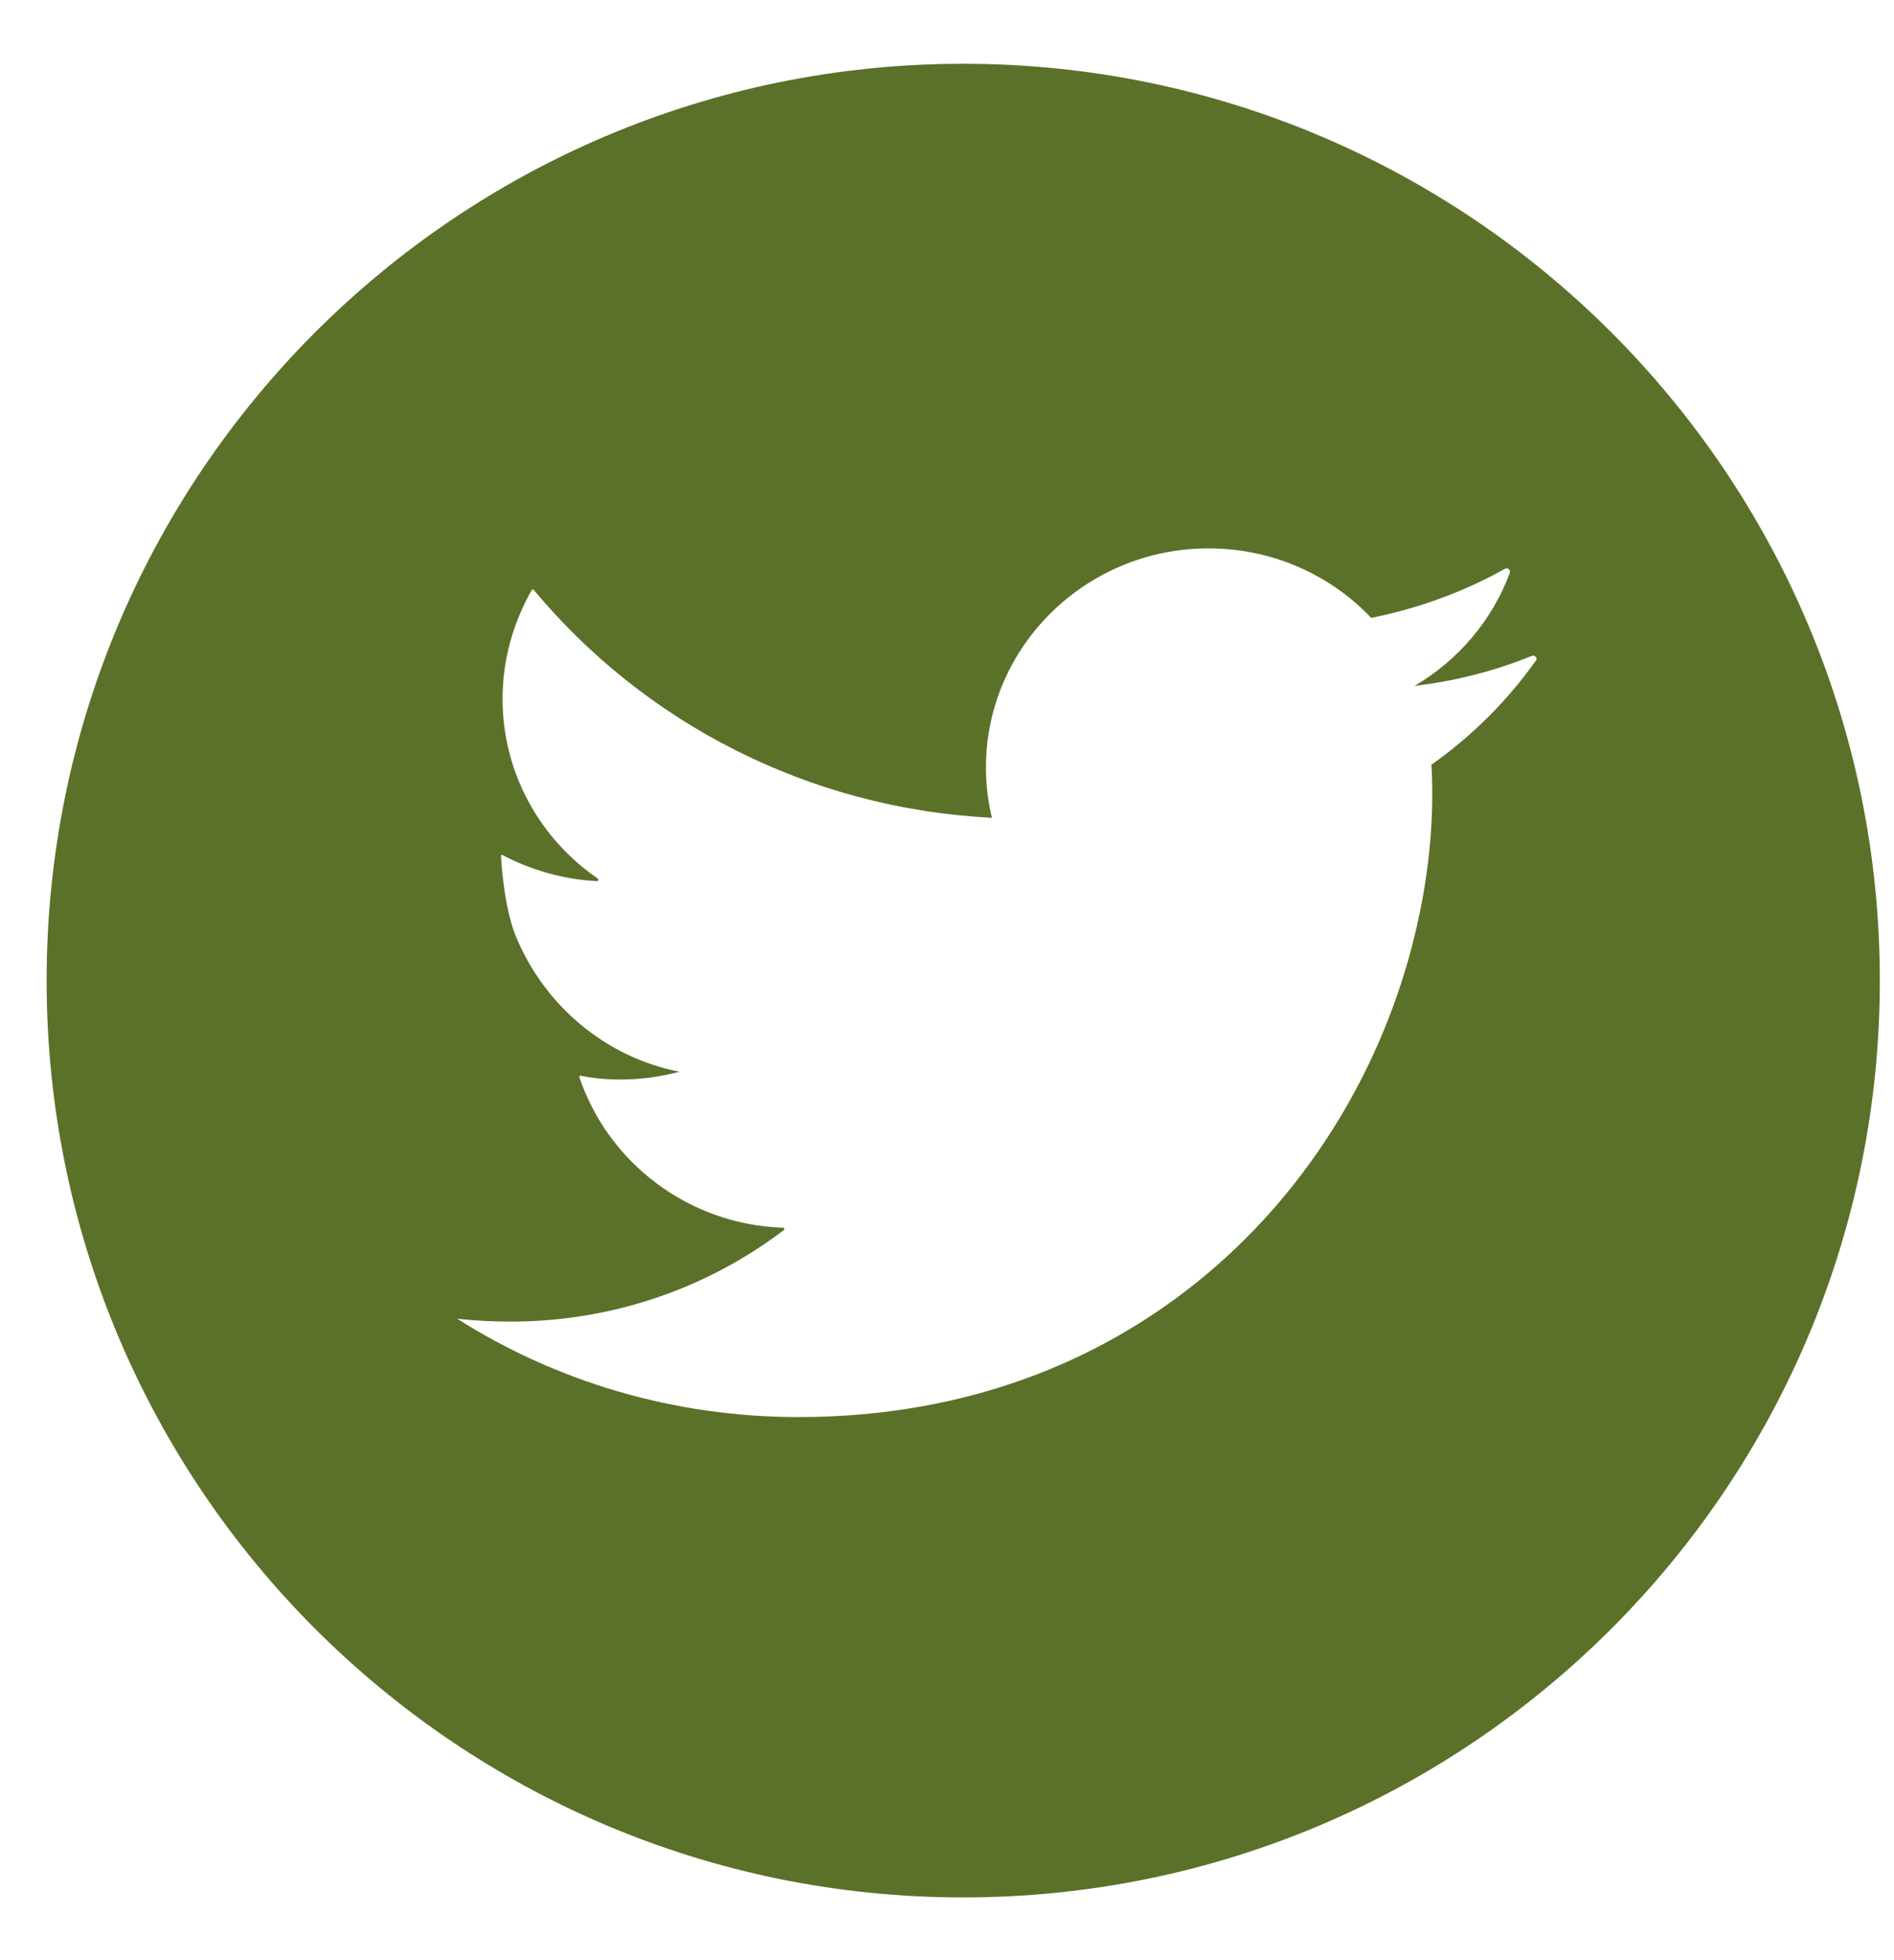<?xml version="1.0" encoding="UTF-8"?>
<svg width="29px" height="30px" viewBox="0 0 29 30" version="1.1" xmlns="http://www.w3.org/2000/svg" xmlns:xlink="http://www.w3.org/1999/xlink">
    <title>Fill 9</title>
    <g id="Page-1" stroke="none" stroke-width="1" fill="none" fill-rule="evenodd">
        <g id="Tree-Page-Copy" transform="translate(-226, -656)" fill="#5B7129">
            <g id="Group-32" transform="translate(108, 602)">
                <g id="Group-31" transform="translate(30, 54.9)">
                    <path d="M109.917,10.804 C109.926,10.95 109.93,11.094 109.93,11.239 C109.93,11.908 109.851,12.588 109.696,13.266 C109.262,15.192 108.222,17.081 106.615,18.483 C105.021,19.874 102.879,20.788 100.228,20.788 C98.302,20.788 96.509,20.239 95,19.283 C95.27,19.313 95.535,19.327 95.814,19.327 C97.395,19.327 98.842,18.806 100.001,17.927 C100.02,17.913 100.01,17.89 99.988,17.89 C98.537,17.842 97.311,16.89 96.872,15.589 C96.868,15.576 96.876,15.564 96.894,15.564 C97.093,15.606 97.297,15.622 97.505,15.622 C97.815,15.622 98.12,15.578 98.404,15.503 C97.257,15.279 96.328,14.473 95.898,13.429 C95.726,13.006 95.677,12.348 95.672,12.2 C95.668,12.189 95.681,12.179 95.695,12.187 C96.128,12.415 96.62,12.558 97.142,12.586 C97.16,12.586 97.168,12.563 97.155,12.548 C96.27,11.941 95.695,10.932 95.695,9.795 C95.695,9.19 95.863,8.619 96.142,8.13 C96.15,8.119 96.168,8.119 96.172,8.128 C97.854,10.148 100.36,11.474 103.188,11.616 C103.127,11.368 103.096,11.113 103.096,10.849 C103.096,8.995 104.627,7.493 106.504,7.493 C107.491,7.493 108.376,7.904 108.996,8.557 C109.727,8.409 110.413,8.158 111.042,7.806 C111.085,7.783 111.134,7.825 111.117,7.869 C110.847,8.595 110.329,9.204 109.66,9.597 C110.289,9.524 110.891,9.367 111.453,9.139 C111.502,9.119 111.55,9.173 111.515,9.213 C111.077,9.828 110.537,10.367 109.917,10.804 M102.746,0.076 C95,0.076 88.714,6.359 88.714,14.108 C88.714,21.854 95,28.14 102.746,28.14 C110.497,28.14 116.783,21.854 116.783,14.108 C116.783,6.359 110.497,0.076 102.746,0.076" id="Fill-9"></path>
                </g>
            </g>
        </g>
    </g>
</svg>